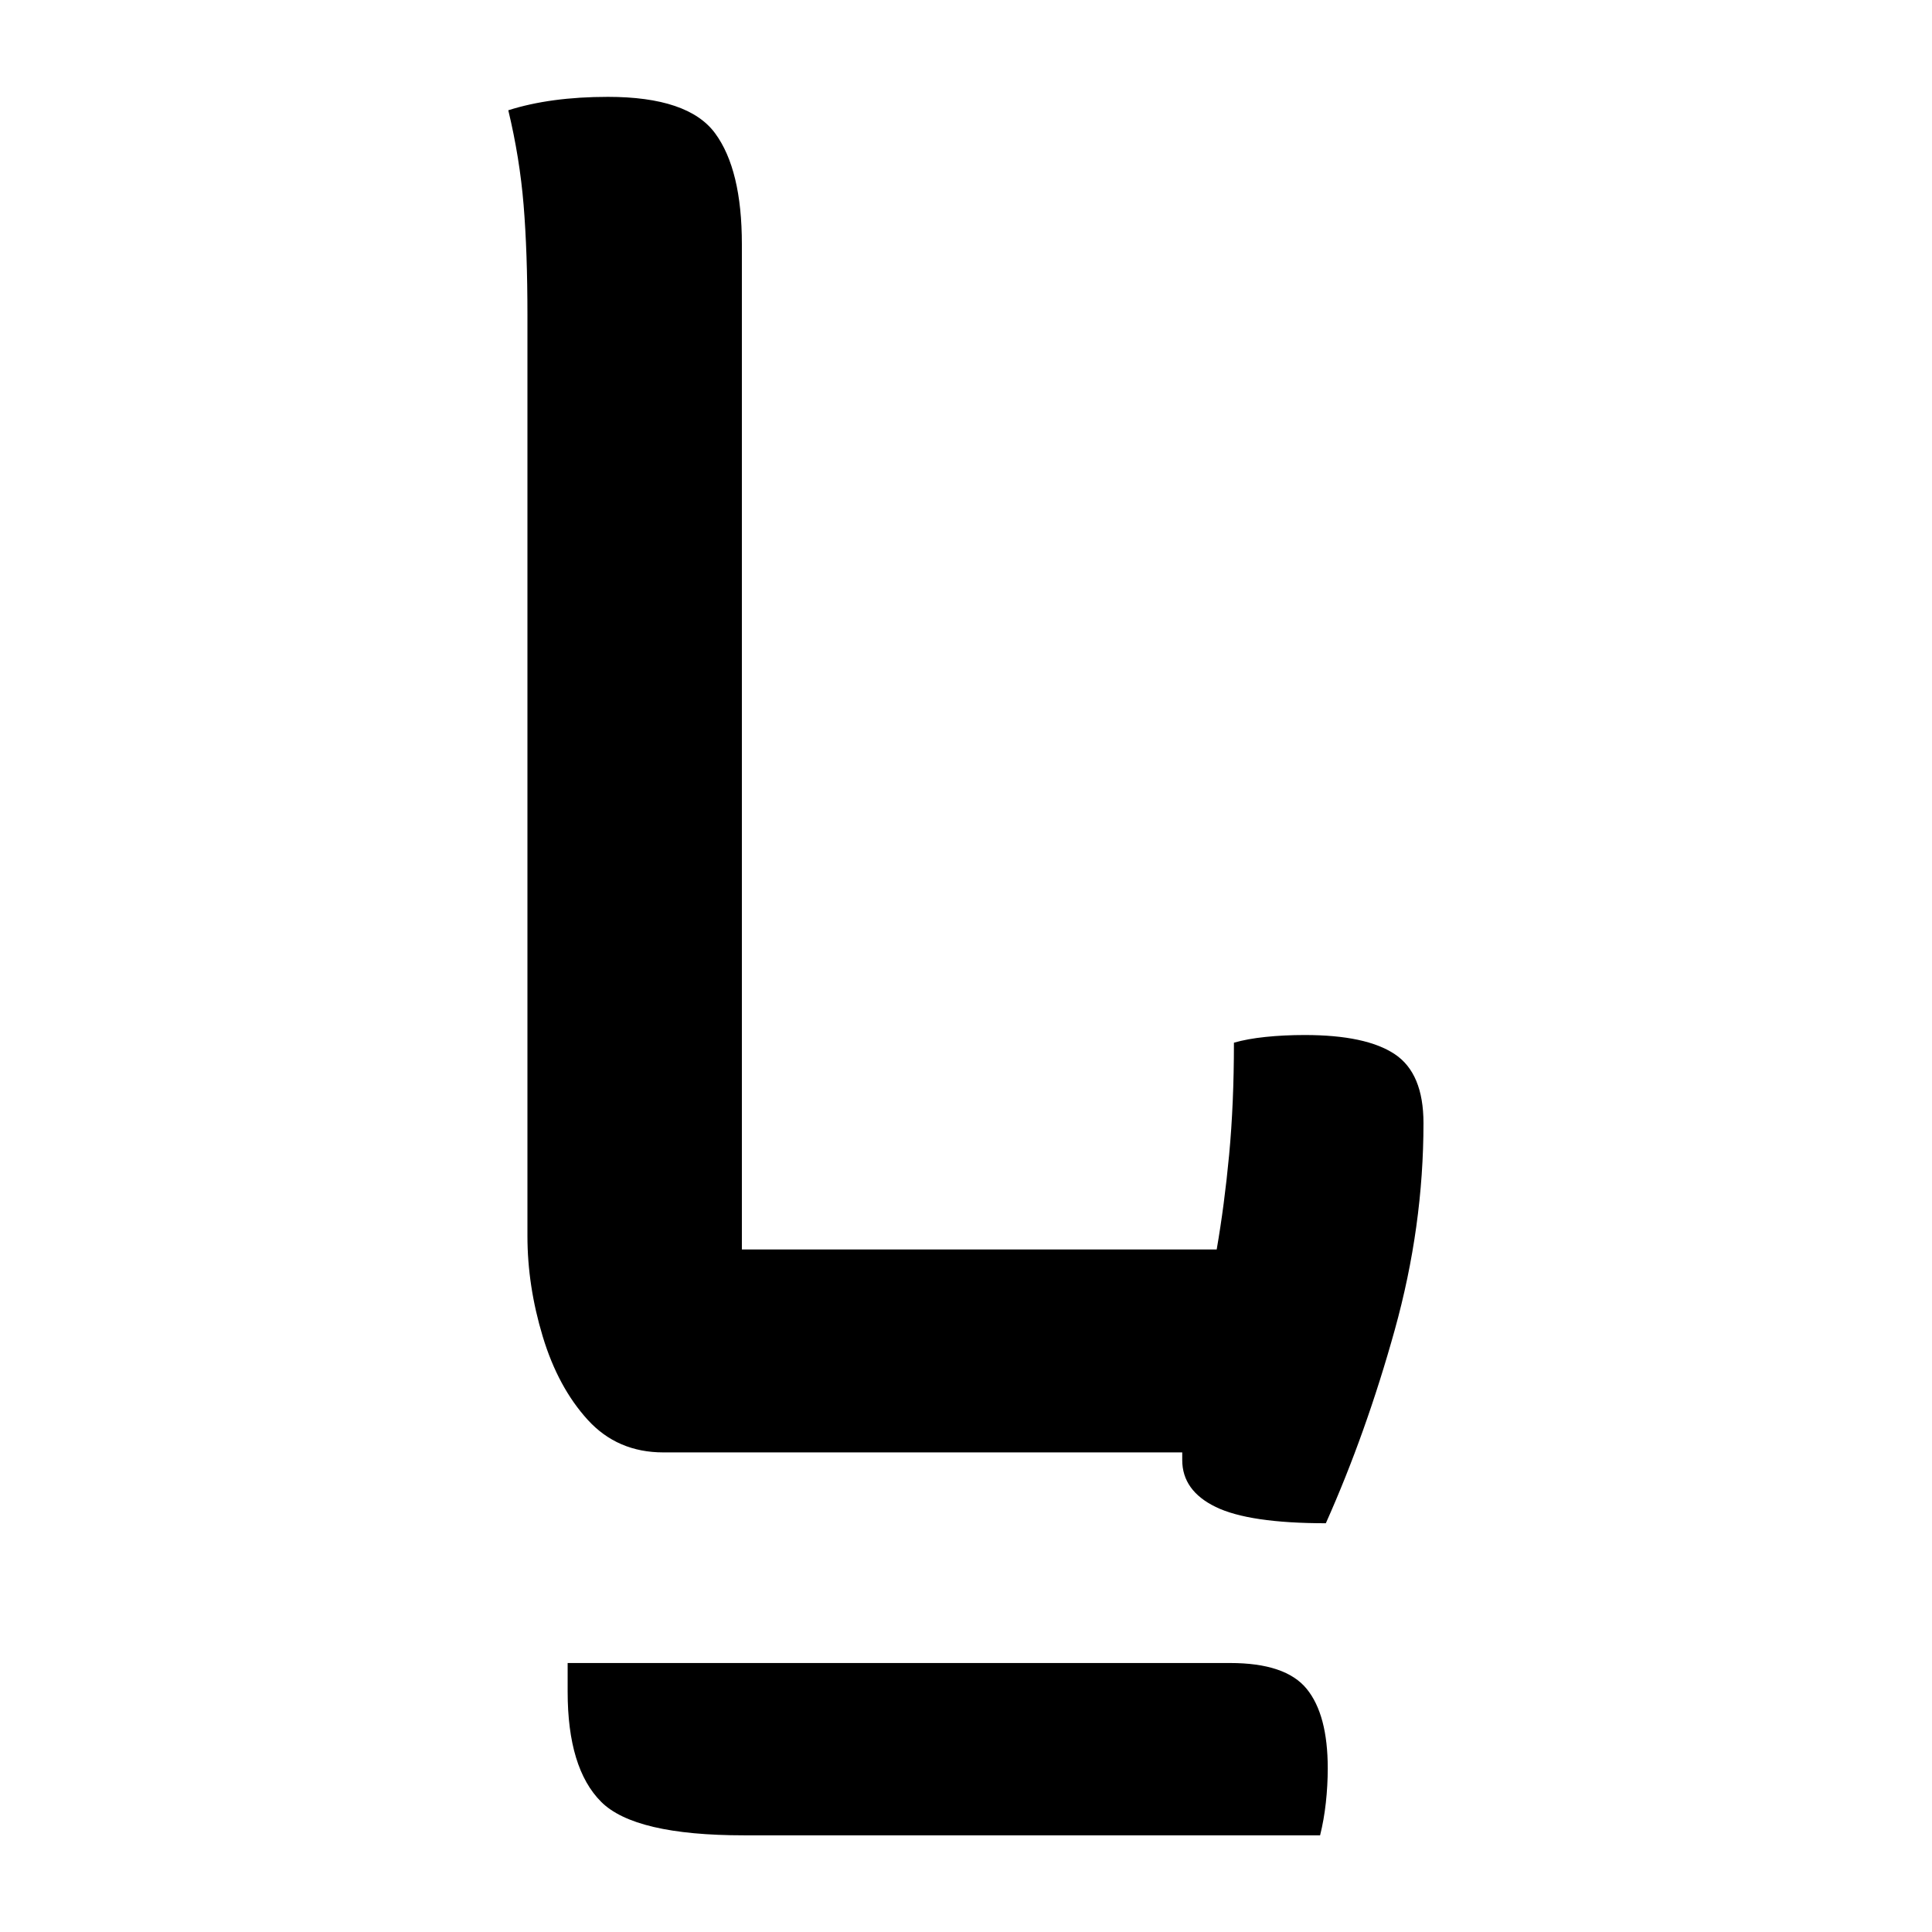 <?xml version="1.0" encoding="UTF-8"?>
<svg width="1000" height="1000" viewBox="0 0 1000 1000" version="1.1" xmlns="http://www.w3.org/2000/svg" xmlns:xlink="http://www.w3.org/1999/xlink">
 <path d="M50.5,-55 l173,0 c9.67,0,16.33,-2.25,20,-6.75 c3.67,-4.5,5.5,-11.42,5.5,-20.75 c0,-3.0,-0.17,-6.0,-0.5,-9 c-0.33,-3.0,-0.83,-5.83,-1.5,-8.5 l-150.5,0 c-19.0,0,-31.42,2.92,-37.25,8.75 c-5.83,5.83,-8.75,15.42,-8.75,28.75 Z M75.5,0 c-8.0,0,-14.58,2.83,-19.75,8.5 c-5.17,5.67,-9.08,12.92,-11.75,21.75 c-2.67,8.83,-4,17.58,-4,26.25 l0,240.5 c0,11.0,-0.33,20.58,-1,28.75 c-0.67,8.17,-2.0,16.42,-4,24.75 c7.33,2.33,16.0,3.5,26,3.5 c14.0,0,23.33,-3.17,28,-9.5 c4.67,-6.33,7,-16.0,7,-29 l0,-262.5 l124,0 c1.33,7.67,2.42,15.92,3.25,24.75 c0.83,8.83,1.25,18.58,1.25,29.25 c2.33,0.67,5.08,1.17,8.25,1.5 c3.17,0.33,6.58,0.5,10.25,0.5 c10.67,0,18.5,-1.67,23.5,-5 c5.0,-3.33,7.5,-9.33,7.5,-18 c0,-18.0,-2.5,-36.0,-7.5,-54 c-5.0,-18.0,-11.0,-34.83,-18,-50.5 c-13.33,0,-22.92,1.42,-28.75,4.25 c-5.83,2.83,-8.75,6.92,-8.75,12.25 c0,0.67,0,1.33,0,2 Z M75.5,0" fill="rgb(0,0,0)" transform="matrix(1.982,0.0,0.0,-1.982,193.722,751.762)"/>
</svg>